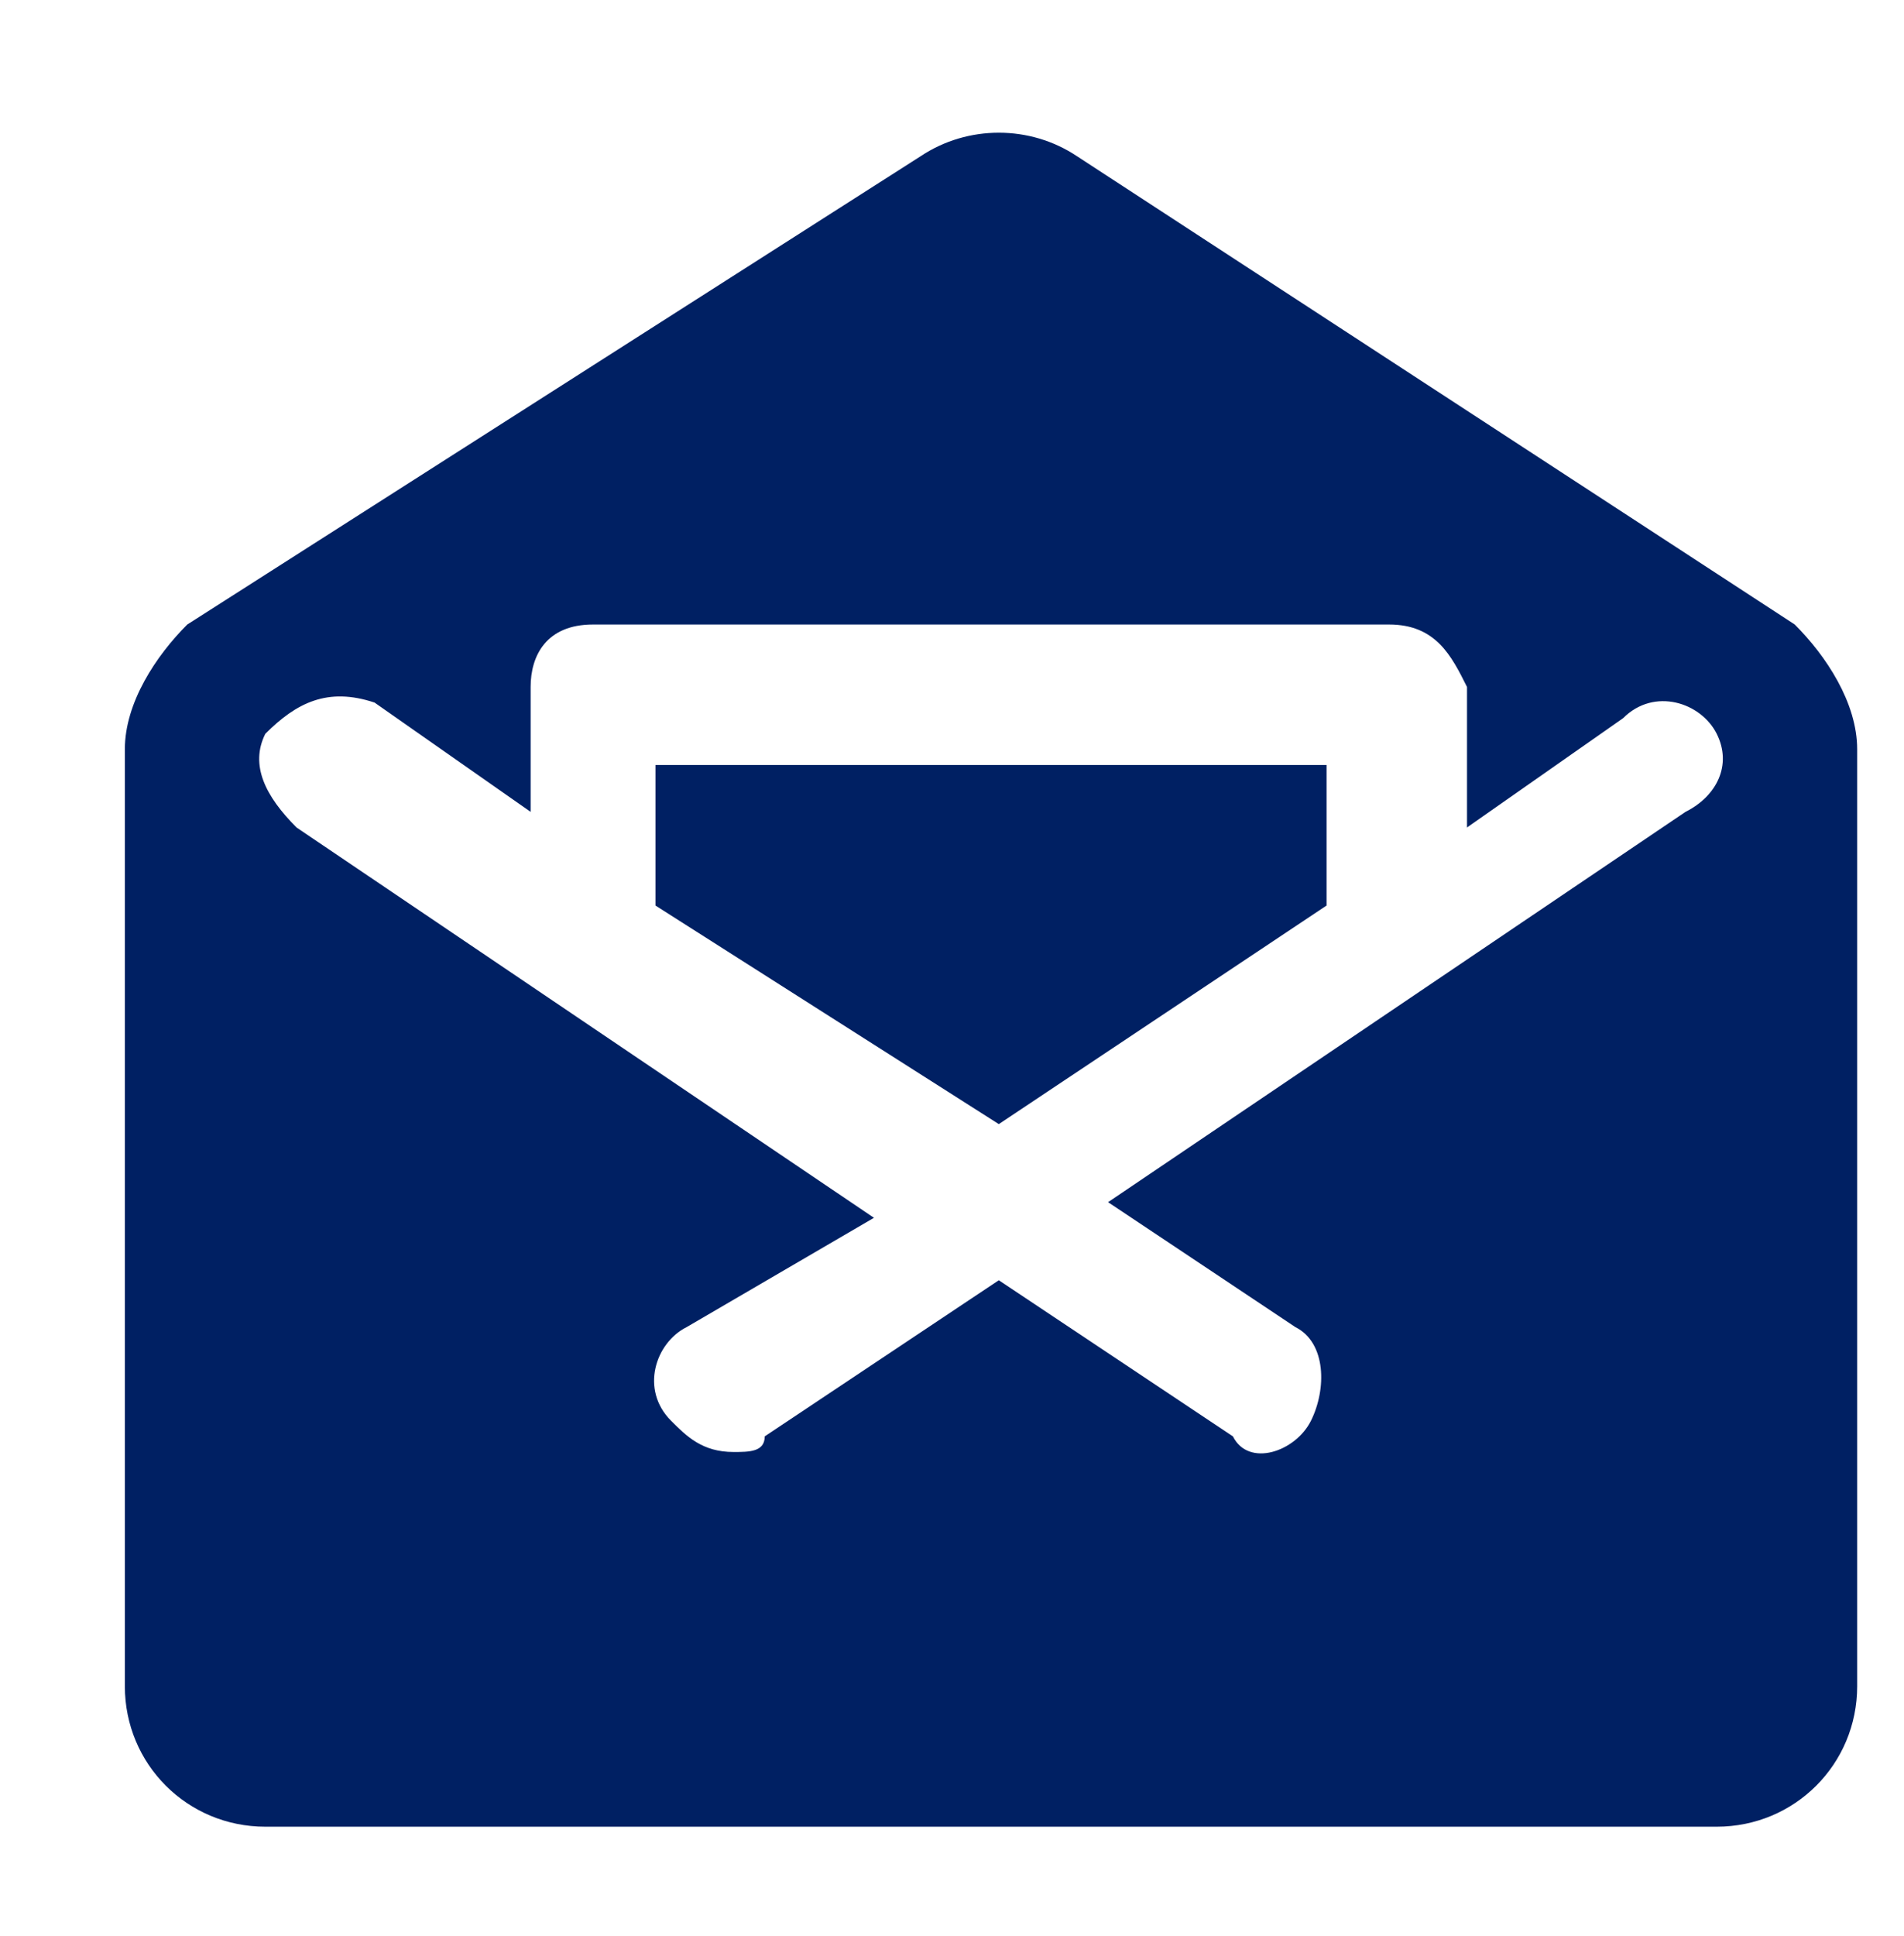 <?xml version="1.0" encoding="utf-8"?>
<!-- Generator: Adobe Illustrator 23.0.5, SVG Export Plug-In . SVG Version: 6.00 Build 0)  -->
<svg version="1.1" id="圖層_1" xmlns="http://www.w3.org/2000/svg" xmlns:xlink="http://www.w3.org/1999/xlink" x="0px" y="0px"
	 viewBox="0 0 12.2 12.4" style="enable-background:new 0 0 12.2 12.4;" xml:space="preserve">
<style type="text/css">
	.st0{fill:#002063;}
</style>
<path class="st0" d="M6.4,7.2L4.2,5.8V4.9h4.3v0.9L6.4,7.2z M11.9,4.8v6c0,0.5-0.4,0.9-0.9,0.9H1.7c-0.5,0-0.9-0.4-0.9-0.9v-6
	C0.8,4.5,1,4.2,1.2,4l4.7-3c0.3-0.2,0.7-0.2,1,0l4.6,3C11.7,4.2,11.9,4.5,11.9,4.8z M11,4.7c-0.1-0.2-0.4-0.3-0.6-0.1l-1,0.7V4.4
	C9.3,4.2,9.2,4,8.9,4H3.8C3.5,4,3.4,4.2,3.4,4.4v0.8l-1-0.7c-0.3-0.1-0.5,0-0.7,0.2c-0.1,0.2,0,0.4,0.2,0.6l3.7,2.5L4.4,8.5
	C4.2,8.6,4.1,8.9,4.3,9.1c0.1,0.1,0.2,0.2,0.4,0.2c0.1,0,0.2,0,0.2-0.1l1.5-1l1.5,1C8,9.4,8.3,9.3,8.4,9.1c0.1-0.2,0.1-0.5-0.1-0.6
	L7.1,7.7l3.7-2.5C11,5.1,11.1,4.9,11,4.7z"/>
</svg>
